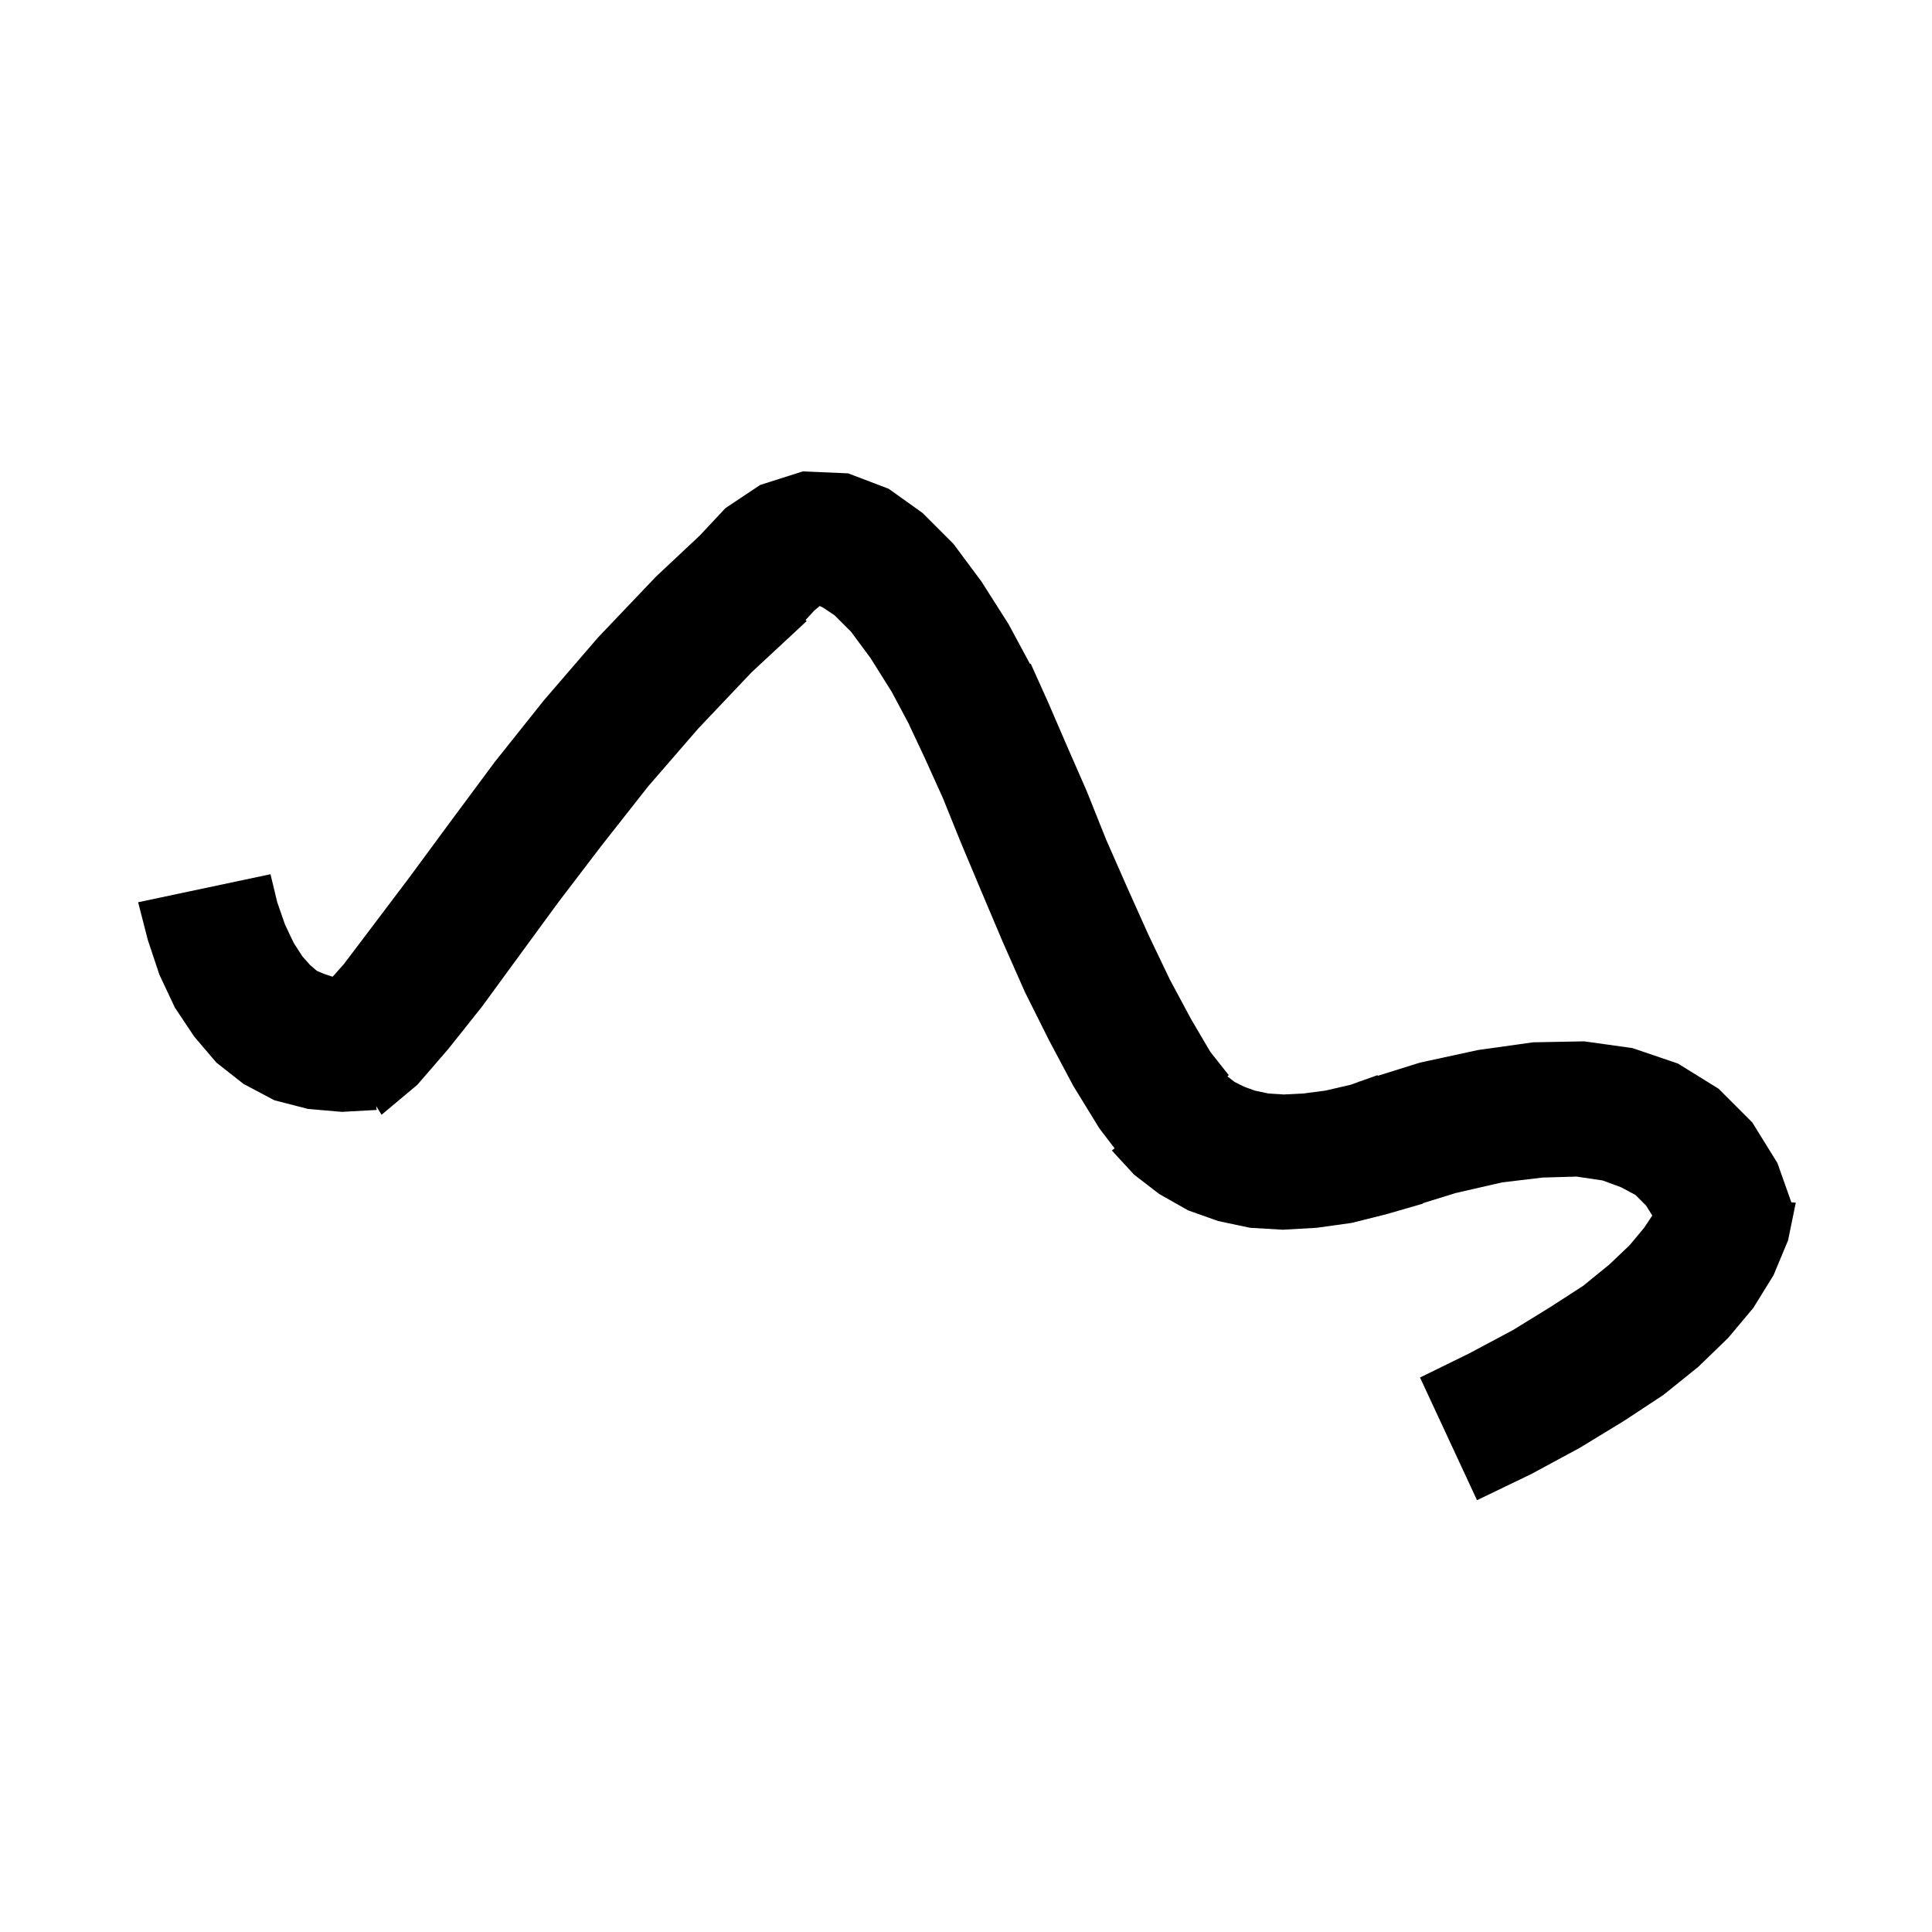 <svg xmlns="http://www.w3.org/2000/svg" xmlns:xlink="http://www.w3.org/1999/xlink" version="1.1" baseProfile="full" viewBox="0 0 200 200" width="200" height="200">
<g fill="black">
<path d="M 87.8 49.0 L 92.0 50.6 L 95.5 53.1 L 98.7 56.3 L 101.6 60.2 L 104.4 64.6 L 106.627 68.736 L 106.7 68.7 L 107.17 69.743 L 107.2 69.8 L 107.196 69.802 L 108.5 72.7 L 110.4 77.1 L 112.5 81.9 L 114.5 86.9 L 116.7 91.9 L 118.9 96.8 L 121.1 101.4 L 123.3 105.5 L 125.3 108.9 L 127.2 111.3 L 127.06 111.424 L 127.8 112.0 L 128.8 112.5 L 129.9 112.9 L 131.3 113.2 L 132.9 113.3 L 134.9 113.2 L 137.2 112.9 L 139.8 112.3 L 140.604 112.013 L 140.6 112.0 L 140.92 111.9 L 142.6 111.3 L 142.624 111.368 L 147.0 110.0 L 153.0 108.7 L 158.7 107.9 L 164.0 107.8 L 169.0 108.5 L 173.7 110.1 L 177.9 112.7 L 181.4 116.2 L 184.0 120.4 L 185.439 124.464 L 185.9 124.5 L 185.1 128.4 L 183.6 132.0 L 181.5 135.4 L 178.9 138.5 L 175.8 141.5 L 172.2 144.4 L 168.1 147.1 L 163.5 149.9 L 158.5 152.6 L 152.9 155.3 L 147.0 142.6 L 152.1 140.1 L 156.6 137.7 L 160.5 135.3 L 163.9 133.1 L 166.6 130.9 L 168.7 128.9 L 170.2 127.1 L 171.045 125.832 L 170.4 124.8 L 169.3 123.7 L 167.8 122.9 L 165.9 122.2 L 163.2 121.8 L 159.7 121.9 L 155.5 122.4 L 150.7 123.5 L 147.284 124.556 L 147.3 124.6 L 143.5 125.7 L 139.9 126.6 L 136.3 127.1 L 132.8 127.3 L 129.4 127.1 L 126.1 126.4 L 123.0 125.3 L 120.0 123.6 L 117.4 121.6 L 115.1 119.1 L 115.383 118.874 L 113.8 116.8 L 111.1 112.4 L 108.6 107.7 L 106.1 102.7 L 103.8 97.5 L 101.6 92.3 L 99.5 87.3 L 97.6 82.6 L 95.7 78.4 L 94.1 75.0 L 94.111 74.995 L 92.3 71.6 L 90.1 68.1 L 88.1 65.4 L 86.4 63.7 L 85.2 62.9 L 84.862 62.731 L 84.3 63.2 L 83.397 64.179 L 83.5 64.3 L 77.8 69.6 L 72.3 75.4 L 67.1 81.4 L 62.3 87.5 L 57.8 93.4 L 53.7 99.0 L 49.9 104.2 L 46.4 108.6 L 43.2 112.3 L 39.5 115.4 L 38.939 114.498 L 39.0 114.9 L 35.4 115.1 L 31.9 114.8 L 28.4 113.9 L 25.2 112.2 L 22.4 110.0 L 20.1 107.3 L 18.1 104.3 L 16.5 100.9 L 15.3 97.3 L 14.3 93.4 L 28.0 90.5 L 28.7 93.4 L 29.5 95.7 L 30.4 97.6 L 31.3 99.0 L 32.1 99.9 L 32.8 100.5 L 33.5 100.8 L 34.4 101.1 L 34.444 101.1 L 35.6 99.8 L 38.7 95.7 L 42.4 90.8 L 46.6 85.1 L 51.2 78.9 L 56.3 72.5 L 61.9 66.0 L 67.9 59.7 L 72.424 55.454 L 75.1 52.6 L 78.7 50.2 L 83.1 48.8 Z " />
</g>
</svg>
